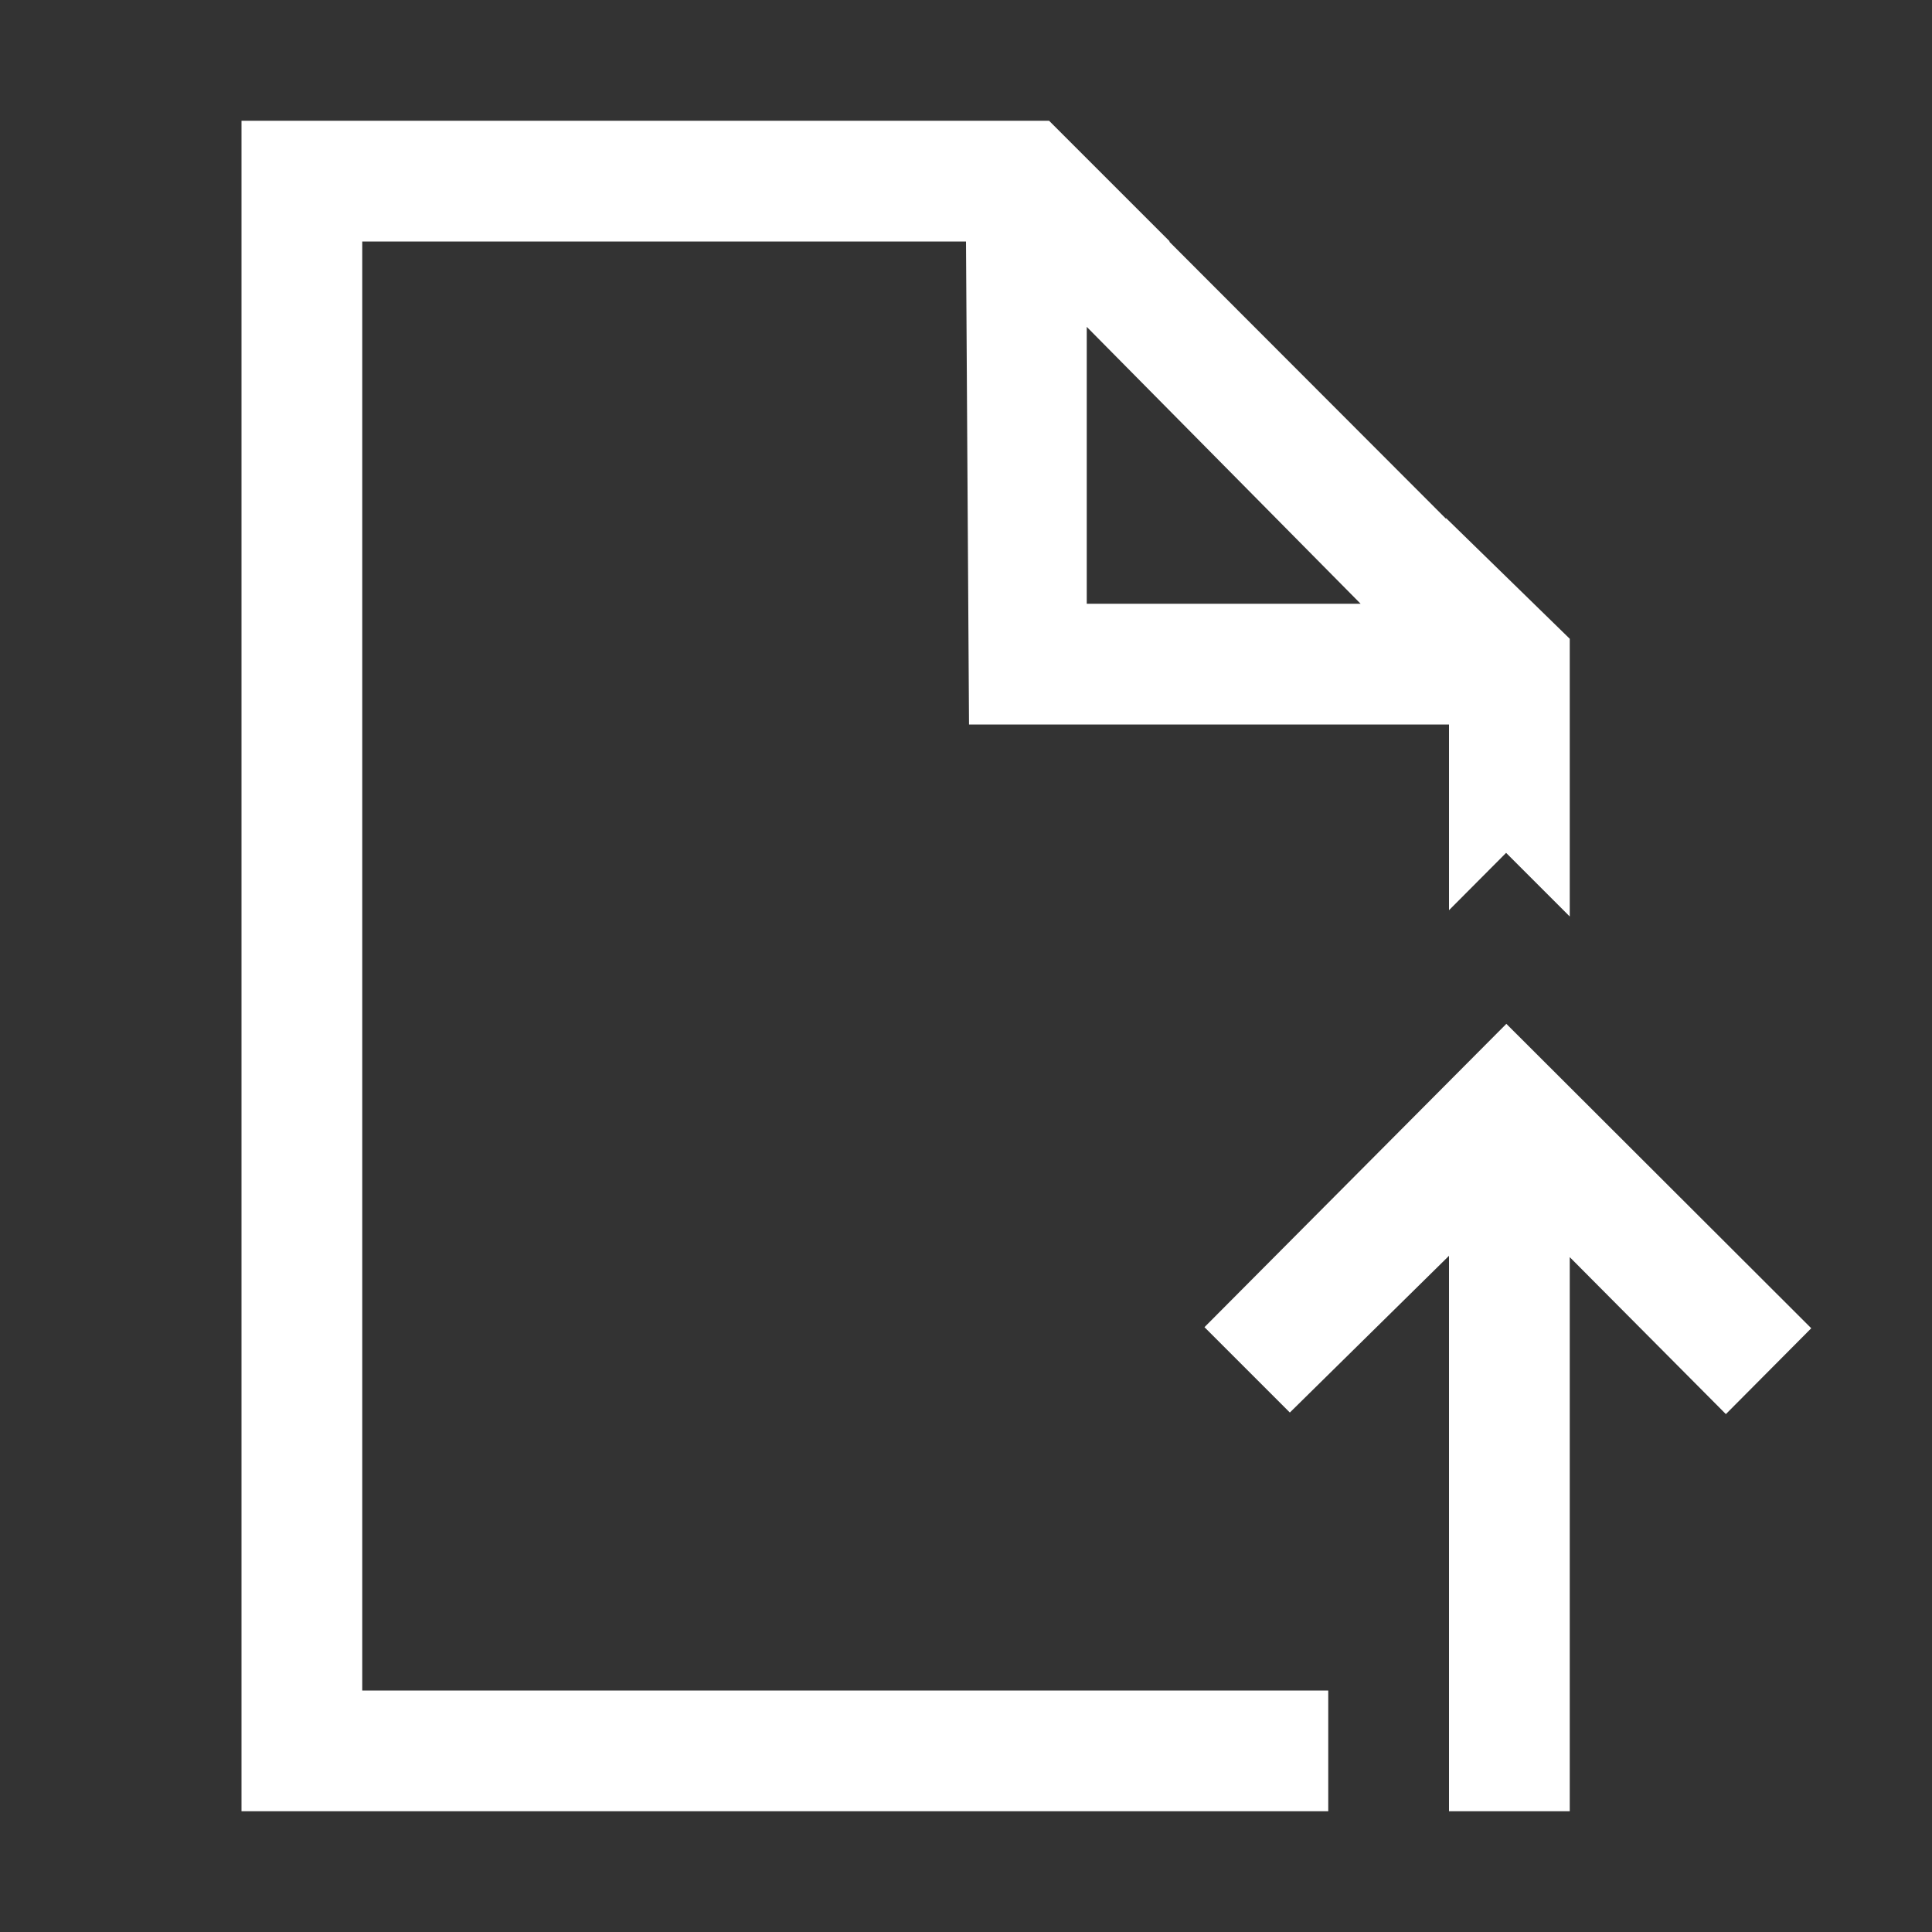 <svg width="16" height="16" viewBox="0 0 16 16" fill="none" xmlns="http://www.w3.org/2000/svg">
<rect x="0" y="0" width="16" height="16" fill="#333333" stroke="none"/>
<g clip-path="url(#clip0)">
<path d="M11 14H3V2H8L8.025 6H12V7.538L12.473 7.063L13 7.59V5.29L11.975 4.29V4.296L9.682 2H9.688L8.688 1H2V15H11V14ZM9 2.707L11.268 5H9V2.707Z" fill="white"/>
<path d="M12.475 8.479L9.975 10.991L10.682 11.698L12 10.4V15H13V10.411L14.293 11.711L15 11L12.475 8.479Z" fill="white"/>
</g>
<defs>
<clipPath id="clip0">
<rect width="14" height="14" fill="white" transform="translate(1 1)"/>
</clipPath>
</defs>
</svg>
